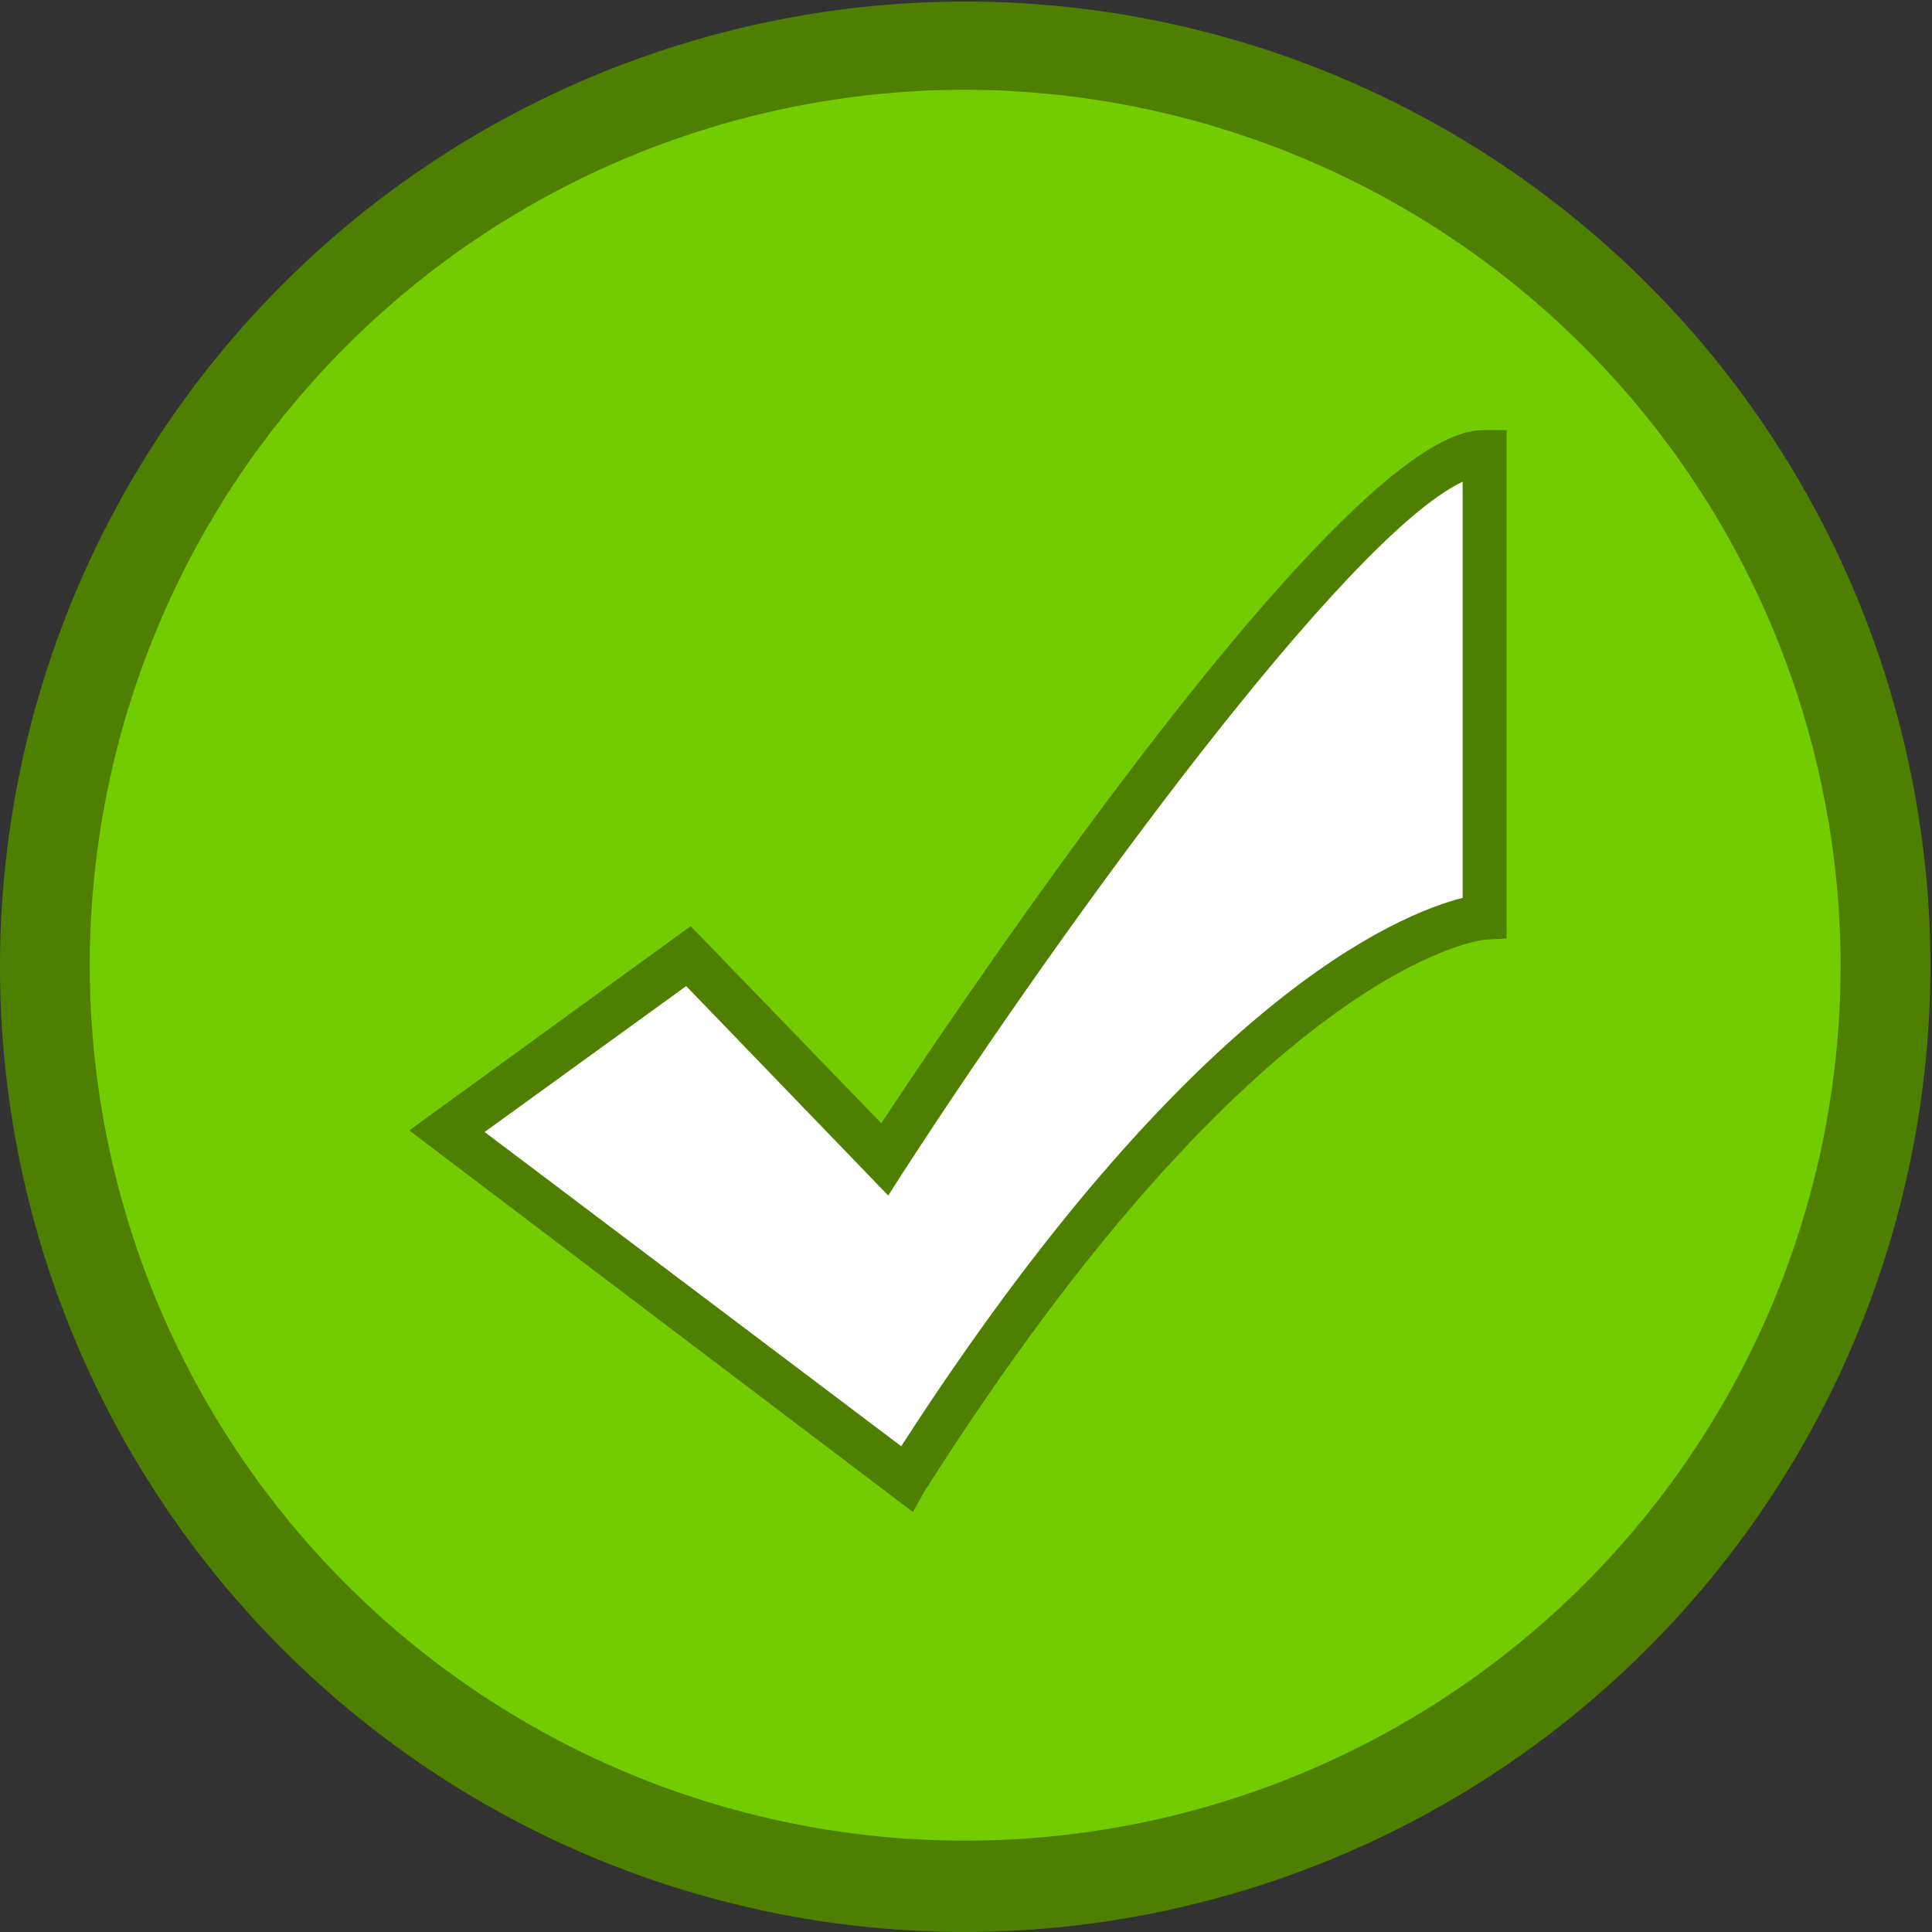 <svg xmlns="http://www.w3.org/2000/svg" viewBox="0 0 86.07 86.07"><rect x="0" y="0" width="86.07" height="86.07" fill="#333333" stroke="none"/><defs><style>.cls-1{fill:#73cc00;}.cls-2{fill:#4e7f00;}.cls-3{fill:#fff;}</style></defs><title>success-icon</title><g id="Ebene_2" data-name="Ebene 2"><g id="Ebene_1-2" data-name="Ebene 1"><circle class="cls-1" cx="43.04" cy="43.04" r="41.04"/><path class="cls-2" d="M43,86.07a43,43,0,1,1,43-43A43.08,43.08,0,0,1,43,86.07ZM43,4a39,39,0,1,0,39,39A39.08,39.08,0,0,0,43,4Z"/><path class="cls-3" d="M66.16,40.86s-10.25.55-25.75,25.05l-20.5-15.5,10.75-7.8,8.75,9.05s20.25-31.25,26.75-31.5Z"/><path class="cls-2" d="M40.67,67.36l-22.44-17,12.54-9.1,8.49,8.78c1.59-2.4,5.71-8.55,10.29-14.66C61.58,19.34,65,19.2,66.12,19.16l1,0V41.81l-.94.05c-.21,0-10.14,1.16-25,24.59ZM21.59,50.43l18.56,14C53,44.51,62.26,40.74,65.16,40V21.46C59.95,23.92,47.43,41.12,40.25,52.2l-.68,1.06-9-9.33Z"/></g></g></svg>